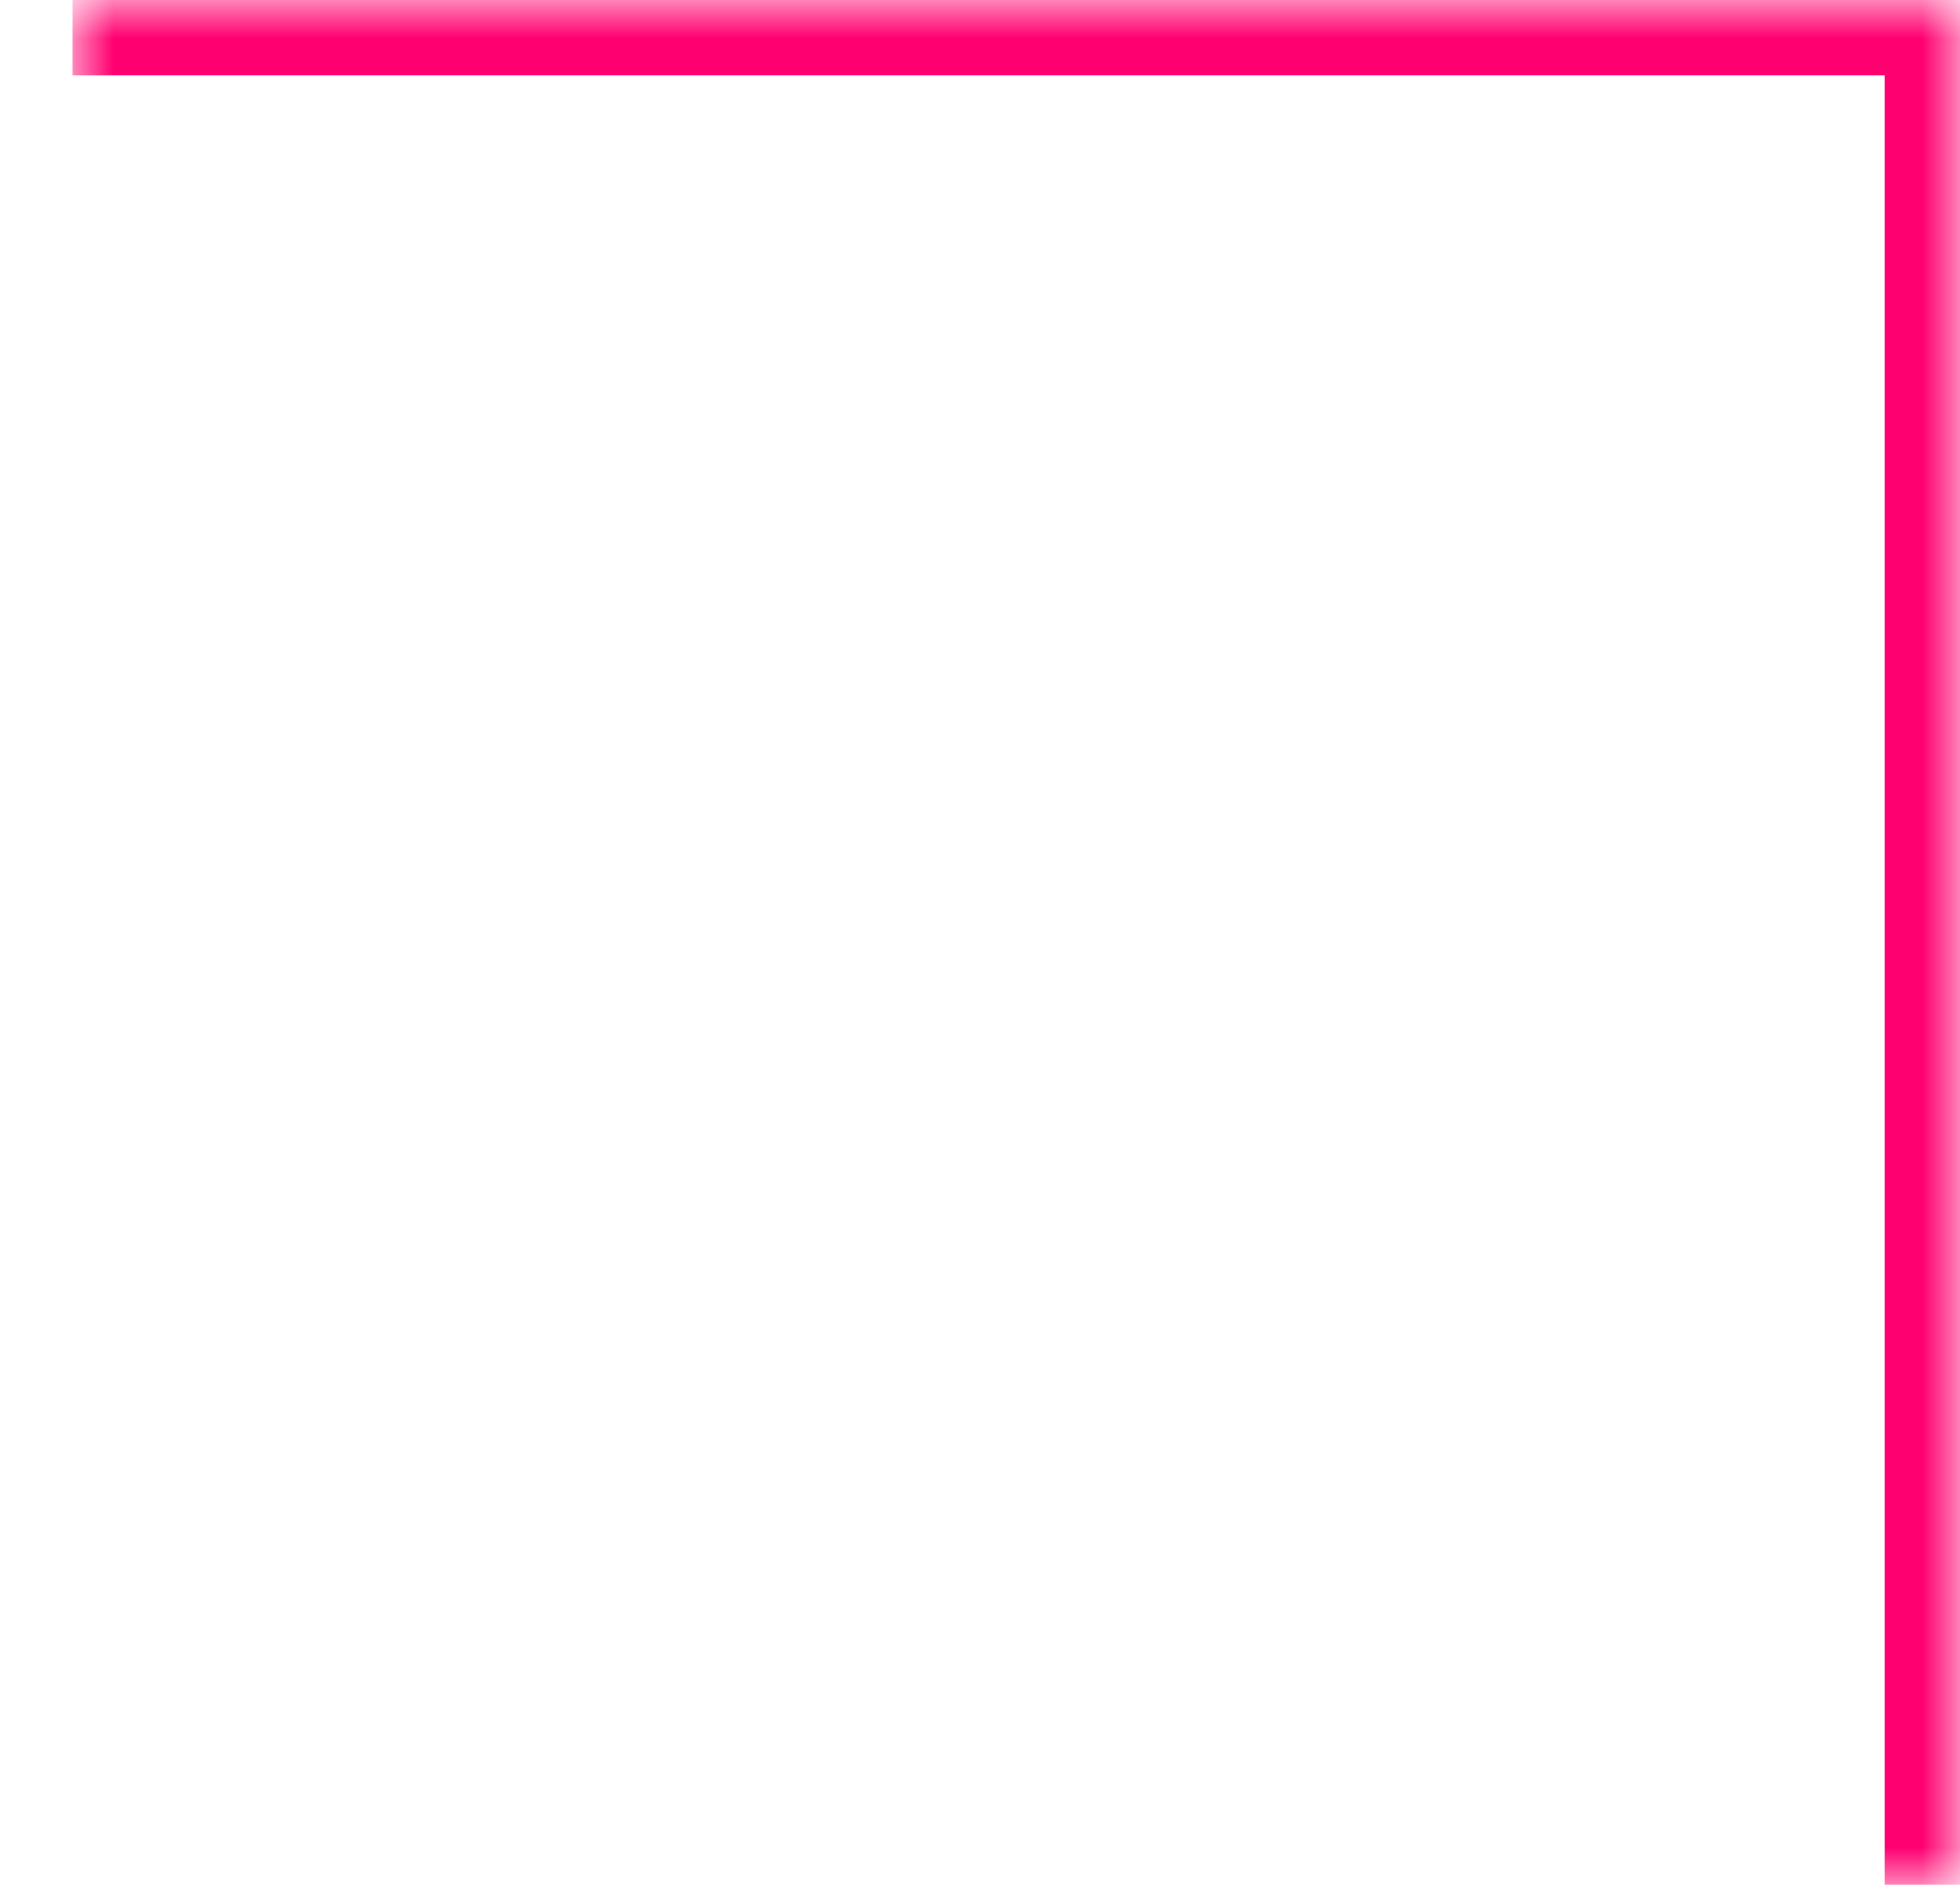 <svg width="26" height="25" viewBox="0 0 26 25" fill="none" xmlns="http://www.w3.org/2000/svg">
<mask id="path-1-inside-1_1_177" fill="white">
<path d="M0.962 0L26 0L26 24.999L0.962 24.999L0.962 0Z"/>
</mask>
<path d="M26 0L27 0L27 -1L26 -1L26 0ZM0.962 0L0.962 1L26 1L26 0L26 -1L0.962 -1L0.962 0ZM26 0L25 0L25 24.999H26H27L27 0L26 0Z" fill="#FF0070" mask="url(#path-1-inside-1_1_177)"/>
</svg>
